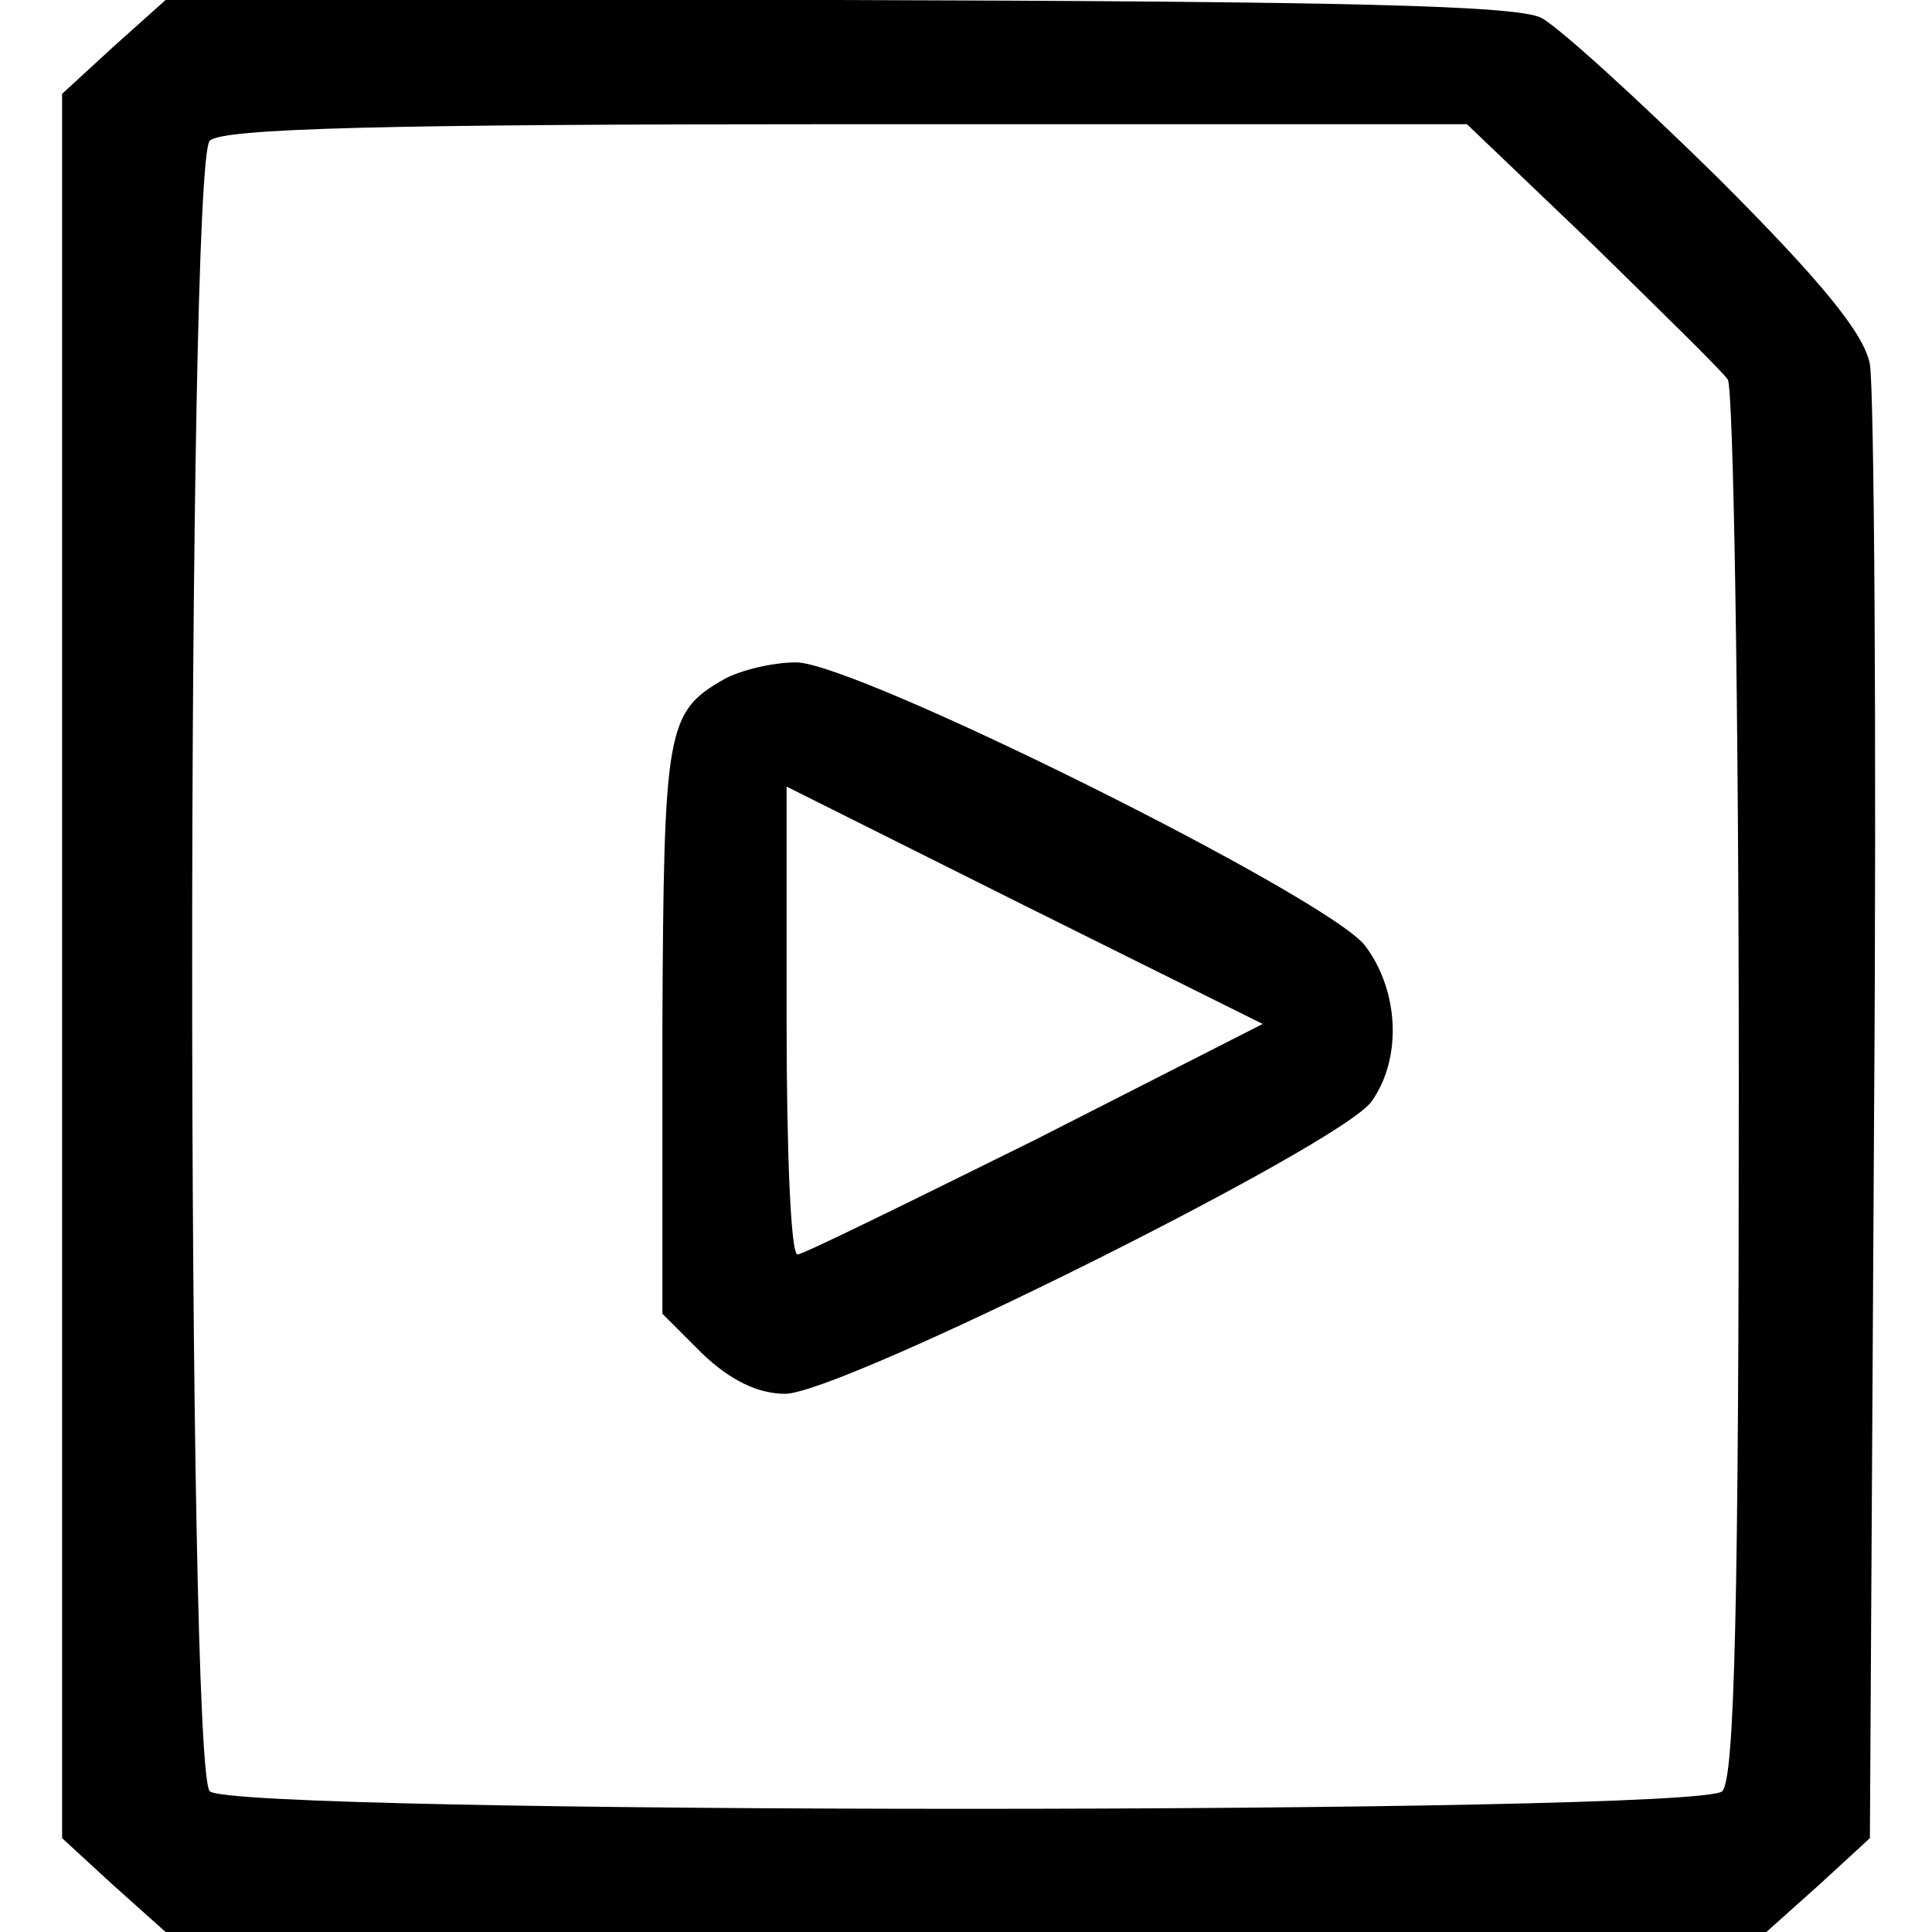 <?xml version="1.0" standalone="no"?>
<!DOCTYPE svg PUBLIC "-//W3C//DTD SVG 20010904//EN"
 "http://www.w3.org/TR/2001/REC-SVG-20010904/DTD/svg10.dtd">
<svg version="1.0" xmlns="http://www.w3.org/2000/svg"
 width="140pt" height="140pt" viewBox="0 0 140 140"
 preserveAspectRatio="xMidYMid meet">
<g transform="translate(0,140) scale(0.1,-0.1)"
fill="#000000" stroke="none">
<path d="M82 1366 l-37 -34 0 -632 0 -632 37 -34 38 -34 580 0 580 0 38 34 37
34 3 519 c2 285 0 532 -3 549 -4 22 -35 60 -110 135 -58 57 -115 109 -128 116
-17 9 -140 12 -510 13 l-487 0 -38 -34z m1072 -143 c50 -49 94 -92 98 -98 4
-5 8 -235 8 -511 0 -376 -3 -503 -12 -512 -17 -17 -1079 -17 -1096 0 -17 17
-17 1179 0 1196 9 9 125 12 461 12 l450 0 91 -87z"/>
<path d="M525 908 c-42 -24 -44 -35 -45 -251 l0 -209 29 -29 c20 -19 40 -29
60 -29 40 0 404 181 425 212 22 31 20 80 -5 113 -29 36 -369 205 -412 205 -18
0 -41 -6 -52 -12z m225 -334 c-91 -45 -168 -83 -172 -83 -5 -1 -8 76 -8 169
l0 170 172 -86 173 -86 -165 -84z"/>
</g>
</svg>
